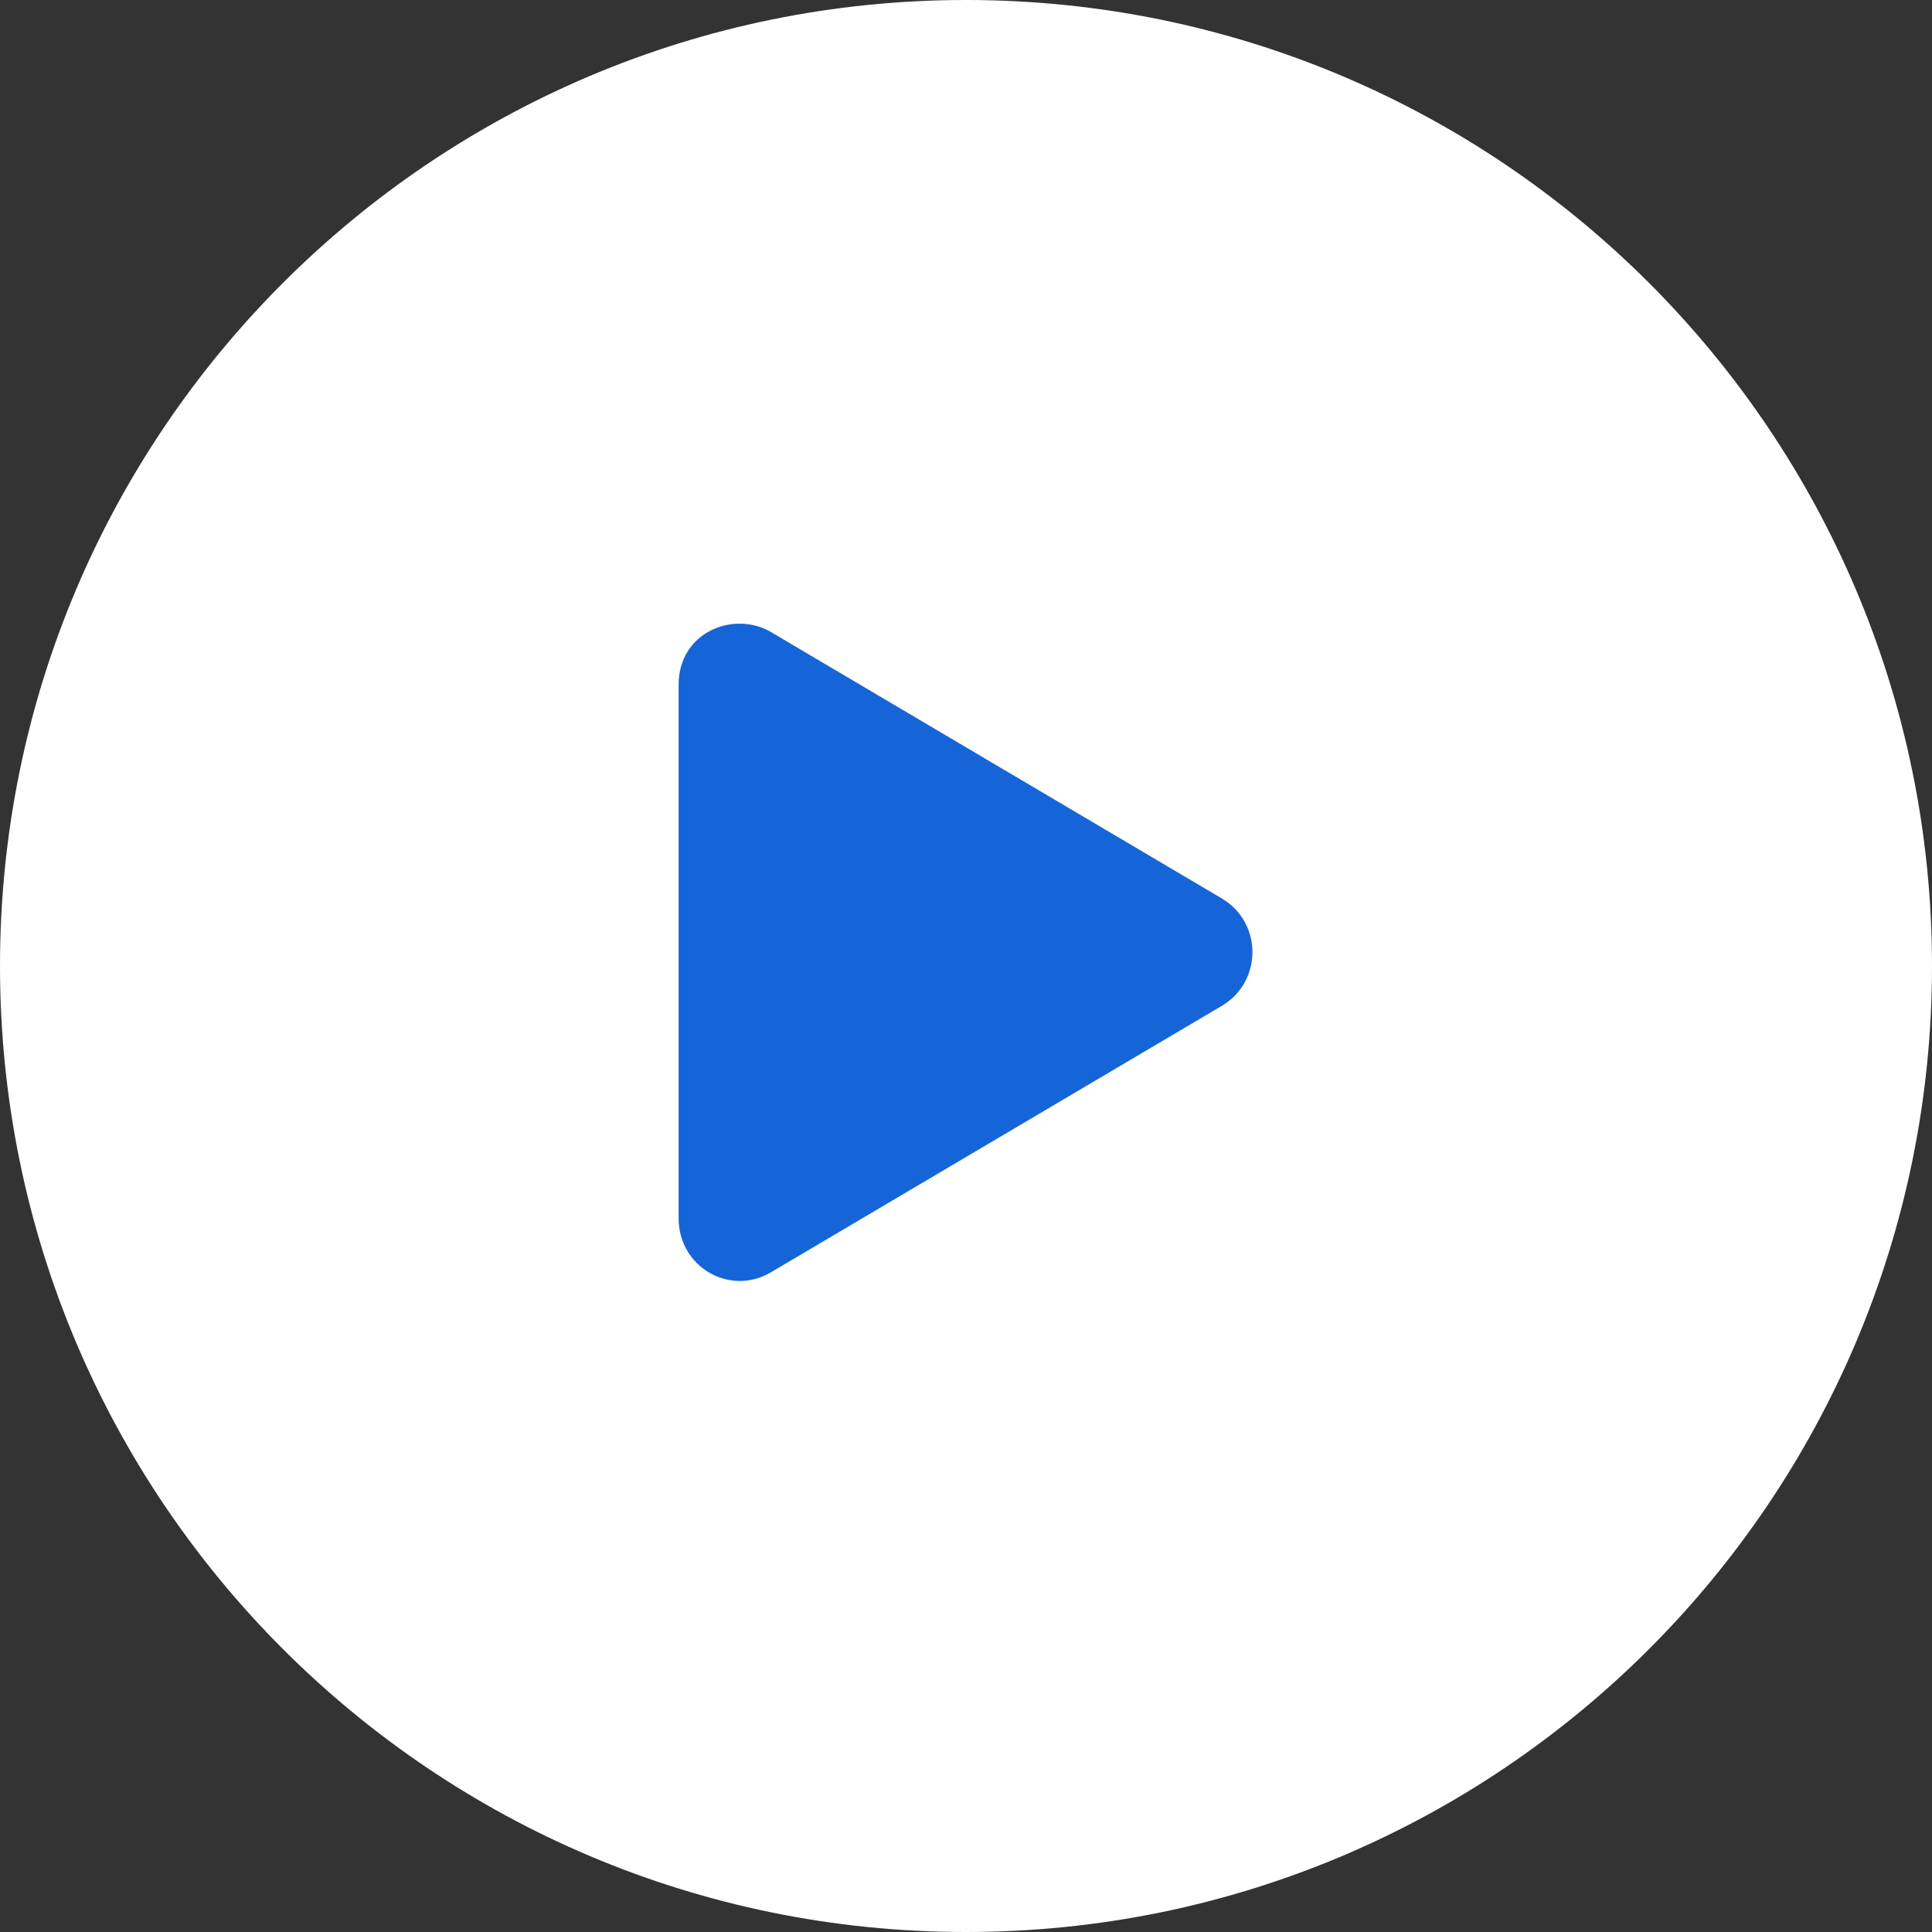 <svg width="100" height="100" viewBox="0 0 100 100" fill="none" xmlns="http://www.w3.org/2000/svg">
<rect x="0" y="0" width="100" height="100" fill="#333333" stroke="none"/>
<path fill-rule="evenodd" clip-rule="evenodd" d="M50 100C77.614 100 100 77.614 100 50C100 22.386 77.614 0 50 0C22.386 0 0 22.386 0 50C0 77.614 22.386 100 50 100Z" fill="white"/>
<path d="M63.281 46.527L39.906 32.715C37.98 31.586 35.125 32.715 35.125 35.438V63.062C35.125 65.586 37.781 67.113 39.906 65.852L63.281 52.039C65.34 50.777 65.34 47.789 63.281 46.527Z" fill="#1565D8"/>
</svg>
